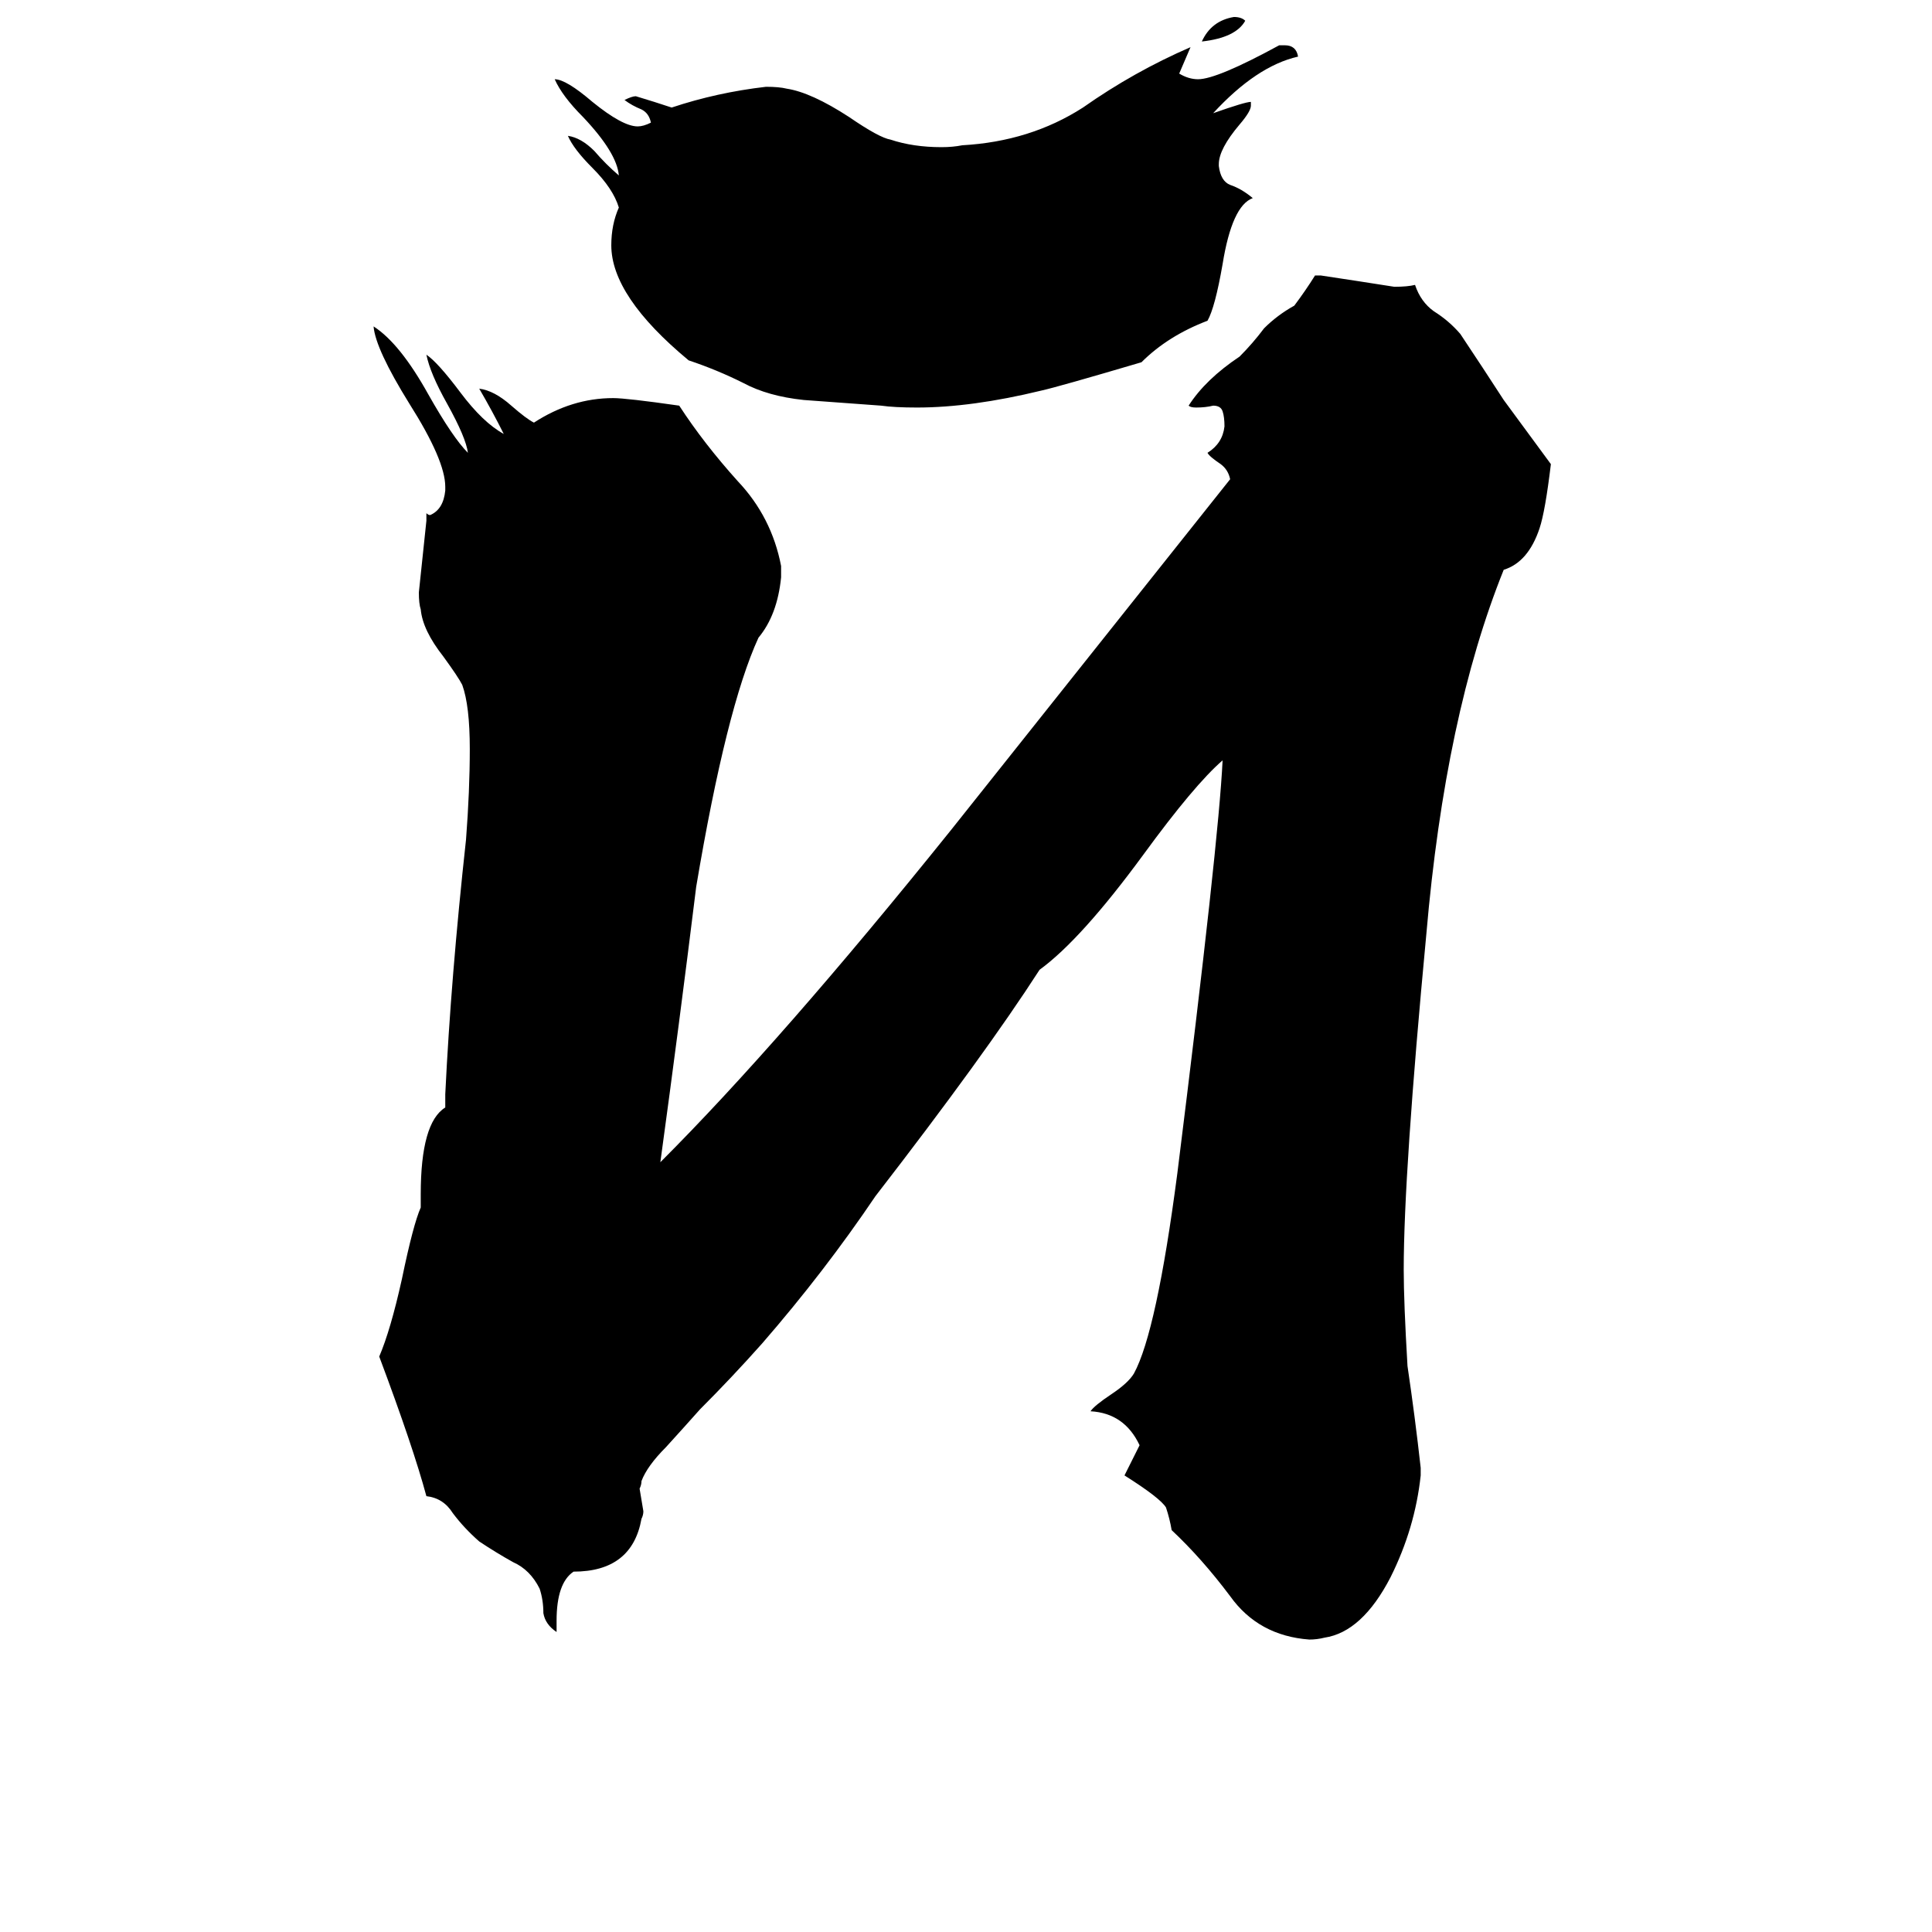 <svg xmlns="http://www.w3.org/2000/svg" viewBox="0 -800 1024 1024">
	<path fill="#000000" d="M660 -789Q655 -780 637 -778Q642 -789 654 -791Q658 -791 660 -789ZM646 -713V-712Q647 -704 652 -702Q658 -700 664 -695Q653 -691 648 -660Q644 -637 640 -630Q619 -622 605 -608Q561 -595 552 -593Q515 -584 486 -584Q474 -584 467 -585L426 -588Q407 -590 394 -597Q380 -604 365 -609Q324 -643 324 -670Q324 -681 328 -690Q325 -700 314 -711Q304 -721 301 -728Q308 -727 315 -720Q321 -713 328 -707Q327 -719 309 -738Q298 -749 294 -758Q300 -758 314 -746Q330 -733 338 -733Q341 -733 345 -735Q344 -740 340 -742Q335 -744 331 -747Q335 -749 337 -749Q347 -746 356 -743Q380 -751 406 -754Q413 -754 417 -753Q430 -751 450 -738Q466 -727 472 -726Q484 -722 499 -722Q505 -722 510 -723Q546 -725 574 -743Q601 -762 631 -775Q628 -768 625 -761Q630 -758 635 -758Q645 -758 678 -776H681Q687 -776 688 -770Q666 -765 643 -740Q660 -746 663 -746V-744Q663 -741 657 -734Q646 -721 646 -713ZM753 -22V-18Q750 10 737 36Q722 65 702 68Q698 69 694 69Q667 67 652 46Q637 26 621 11Q620 5 618 -1Q615 -6 596 -18Q600 -26 604 -34Q596 -51 578 -52Q580 -55 589 -61Q598 -67 601 -72Q613 -94 624 -178Q646 -354 648 -397Q633 -384 606 -347Q573 -302 551 -286Q522 -241 464 -166Q437 -126 404 -88Q388 -70 371 -53Q363 -44 353 -33Q343 -23 340 -15Q340 -13 339 -11Q340 -5 341 1Q341 3 340 5Q335 33 304 33Q295 39 295 59V65Q289 61 288 55Q288 48 286 42Q281 32 272 28Q263 23 254 17Q246 10 240 2Q235 -6 226 -7Q219 -33 201 -81Q207 -95 213 -122Q219 -151 223 -160V-167Q223 -205 236 -213V-220Q239 -282 247 -355Q249 -381 249 -403Q249 -426 245 -437Q243 -441 235 -452Q224 -466 223 -477Q222 -480 222 -486Q224 -505 226 -524V-528Q227 -527 228 -527Q235 -530 236 -540V-542Q236 -556 217 -586Q199 -615 198 -627Q212 -618 227 -591Q240 -568 248 -560Q247 -568 237 -586Q228 -602 226 -612Q232 -608 244 -592Q256 -576 267 -570Q261 -582 254 -594Q262 -593 271 -585Q279 -578 283 -576Q303 -589 325 -589Q332 -589 360 -585Q373 -565 391 -545Q409 -526 414 -500V-494Q412 -474 402 -462Q385 -425 369 -330Q360 -257 350 -184Q414 -248 504 -360Q578 -453 652 -546Q651 -551 647 -554Q641 -558 640 -560Q648 -565 649 -574Q649 -579 648 -582Q647 -585 643 -585Q639 -584 634 -584Q631 -584 630 -585Q639 -599 657 -611Q664 -618 670 -626Q677 -633 686 -638Q692 -646 697 -654H700Q720 -651 739 -648Q746 -648 750 -649Q753 -640 760 -635Q768 -630 774 -623Q786 -605 797 -588L822 -554Q819 -529 816 -520Q810 -502 797 -498Q766 -421 756 -305Q744 -178 744 -127Q744 -110 746 -76Q750 -49 753 -22Z"/>
</svg>